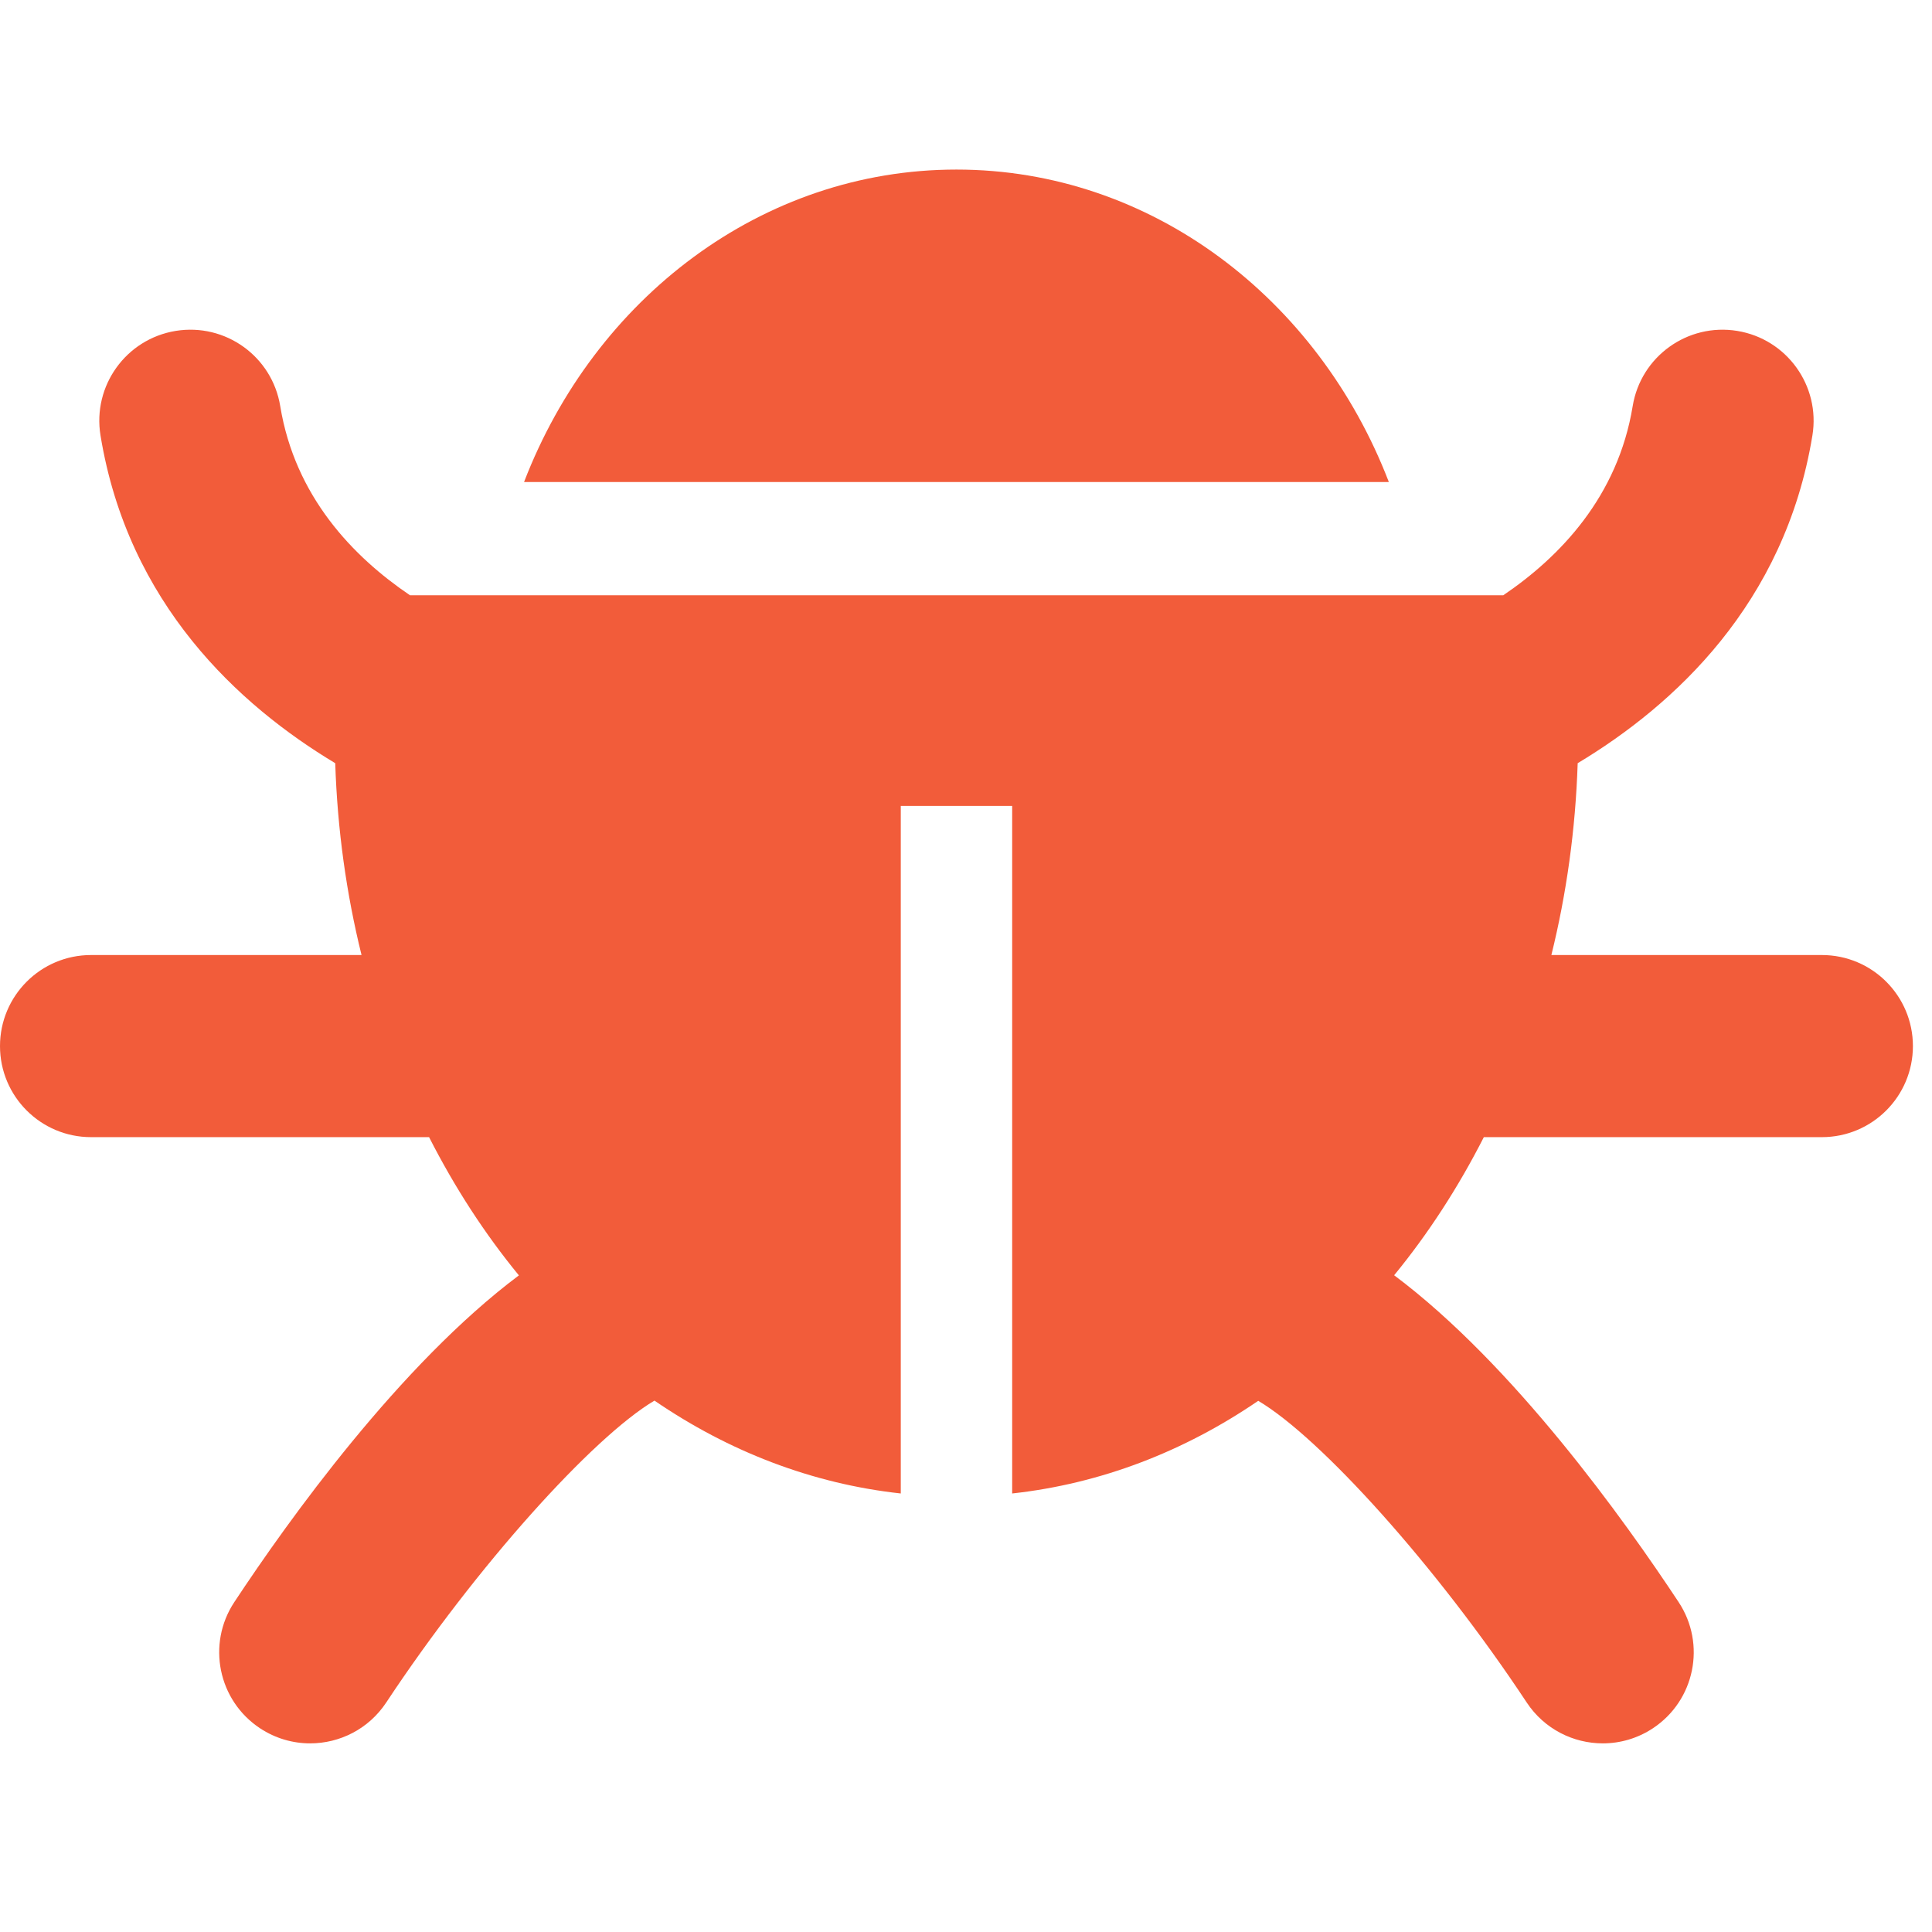 <svg width="99" height="99" viewBox="0 0 99 99" fill="none" xmlns="http://www.w3.org/2000/svg">
<g clip-path="url(#clip0_63_136)">
<path d="M49.011 8.689C39.028 8.689 30.47 15.299 26.853 24.701H71.168C67.553 15.3 58.994 8.689 49.011 8.689Z" fill="#F25C3A"/>
<path d="M93.357 48.938H79.496C80.269 45.81 80.733 42.515 80.844 39.108C85.784 36.141 91.461 30.94 92.872 22.313C93.288 19.769 91.562 17.371 89.019 16.956C86.474 16.542 84.08 18.266 83.663 20.807C82.904 25.447 79.94 28.531 77.03 30.503H21.009C18.094 28.529 15.117 25.445 14.359 20.807C13.943 18.265 11.551 16.542 9.002 16.956C6.459 17.372 4.734 19.769 5.15 22.313C6.561 30.939 12.237 36.141 17.178 39.108C17.289 42.515 17.752 45.81 18.526 48.938H4.665C2.089 48.938 0 51.027 0 53.604C0 56.181 2.089 58.27 4.665 58.27H21.987C23.298 60.847 24.842 63.225 26.589 65.353C20.489 69.924 14.776 77.901 12.005 82.098C10.585 84.246 11.176 87.14 13.325 88.561C14.117 89.084 15.011 89.334 15.893 89.334C17.407 89.334 18.892 88.599 19.79 87.242C24.414 80.252 30.376 73.646 33.536 71.77C37.332 74.371 41.609 76.031 46.158 76.529V41.297H51.866V76.529C56.409 76.031 60.679 74.376 64.474 71.781C67.669 73.671 73.62 80.264 78.234 87.242C79.132 88.598 80.617 89.334 82.13 89.334C83.013 89.334 83.906 89.084 84.698 88.561C86.846 87.141 87.438 84.249 86.018 82.098C83.244 77.898 77.545 69.914 71.439 65.347C73.184 63.22 74.725 60.844 76.035 58.27H93.357C95.932 58.27 98.022 56.181 98.022 53.604C98.022 51.027 95.934 48.938 93.357 48.938Z" fill="#F25C3A"/>
</g>
<defs>
<clipPath id="clip0_63_136">
<rect width="98.023" height="98.023" fill="white"/>
</clipPath>
</defs>
</svg>
